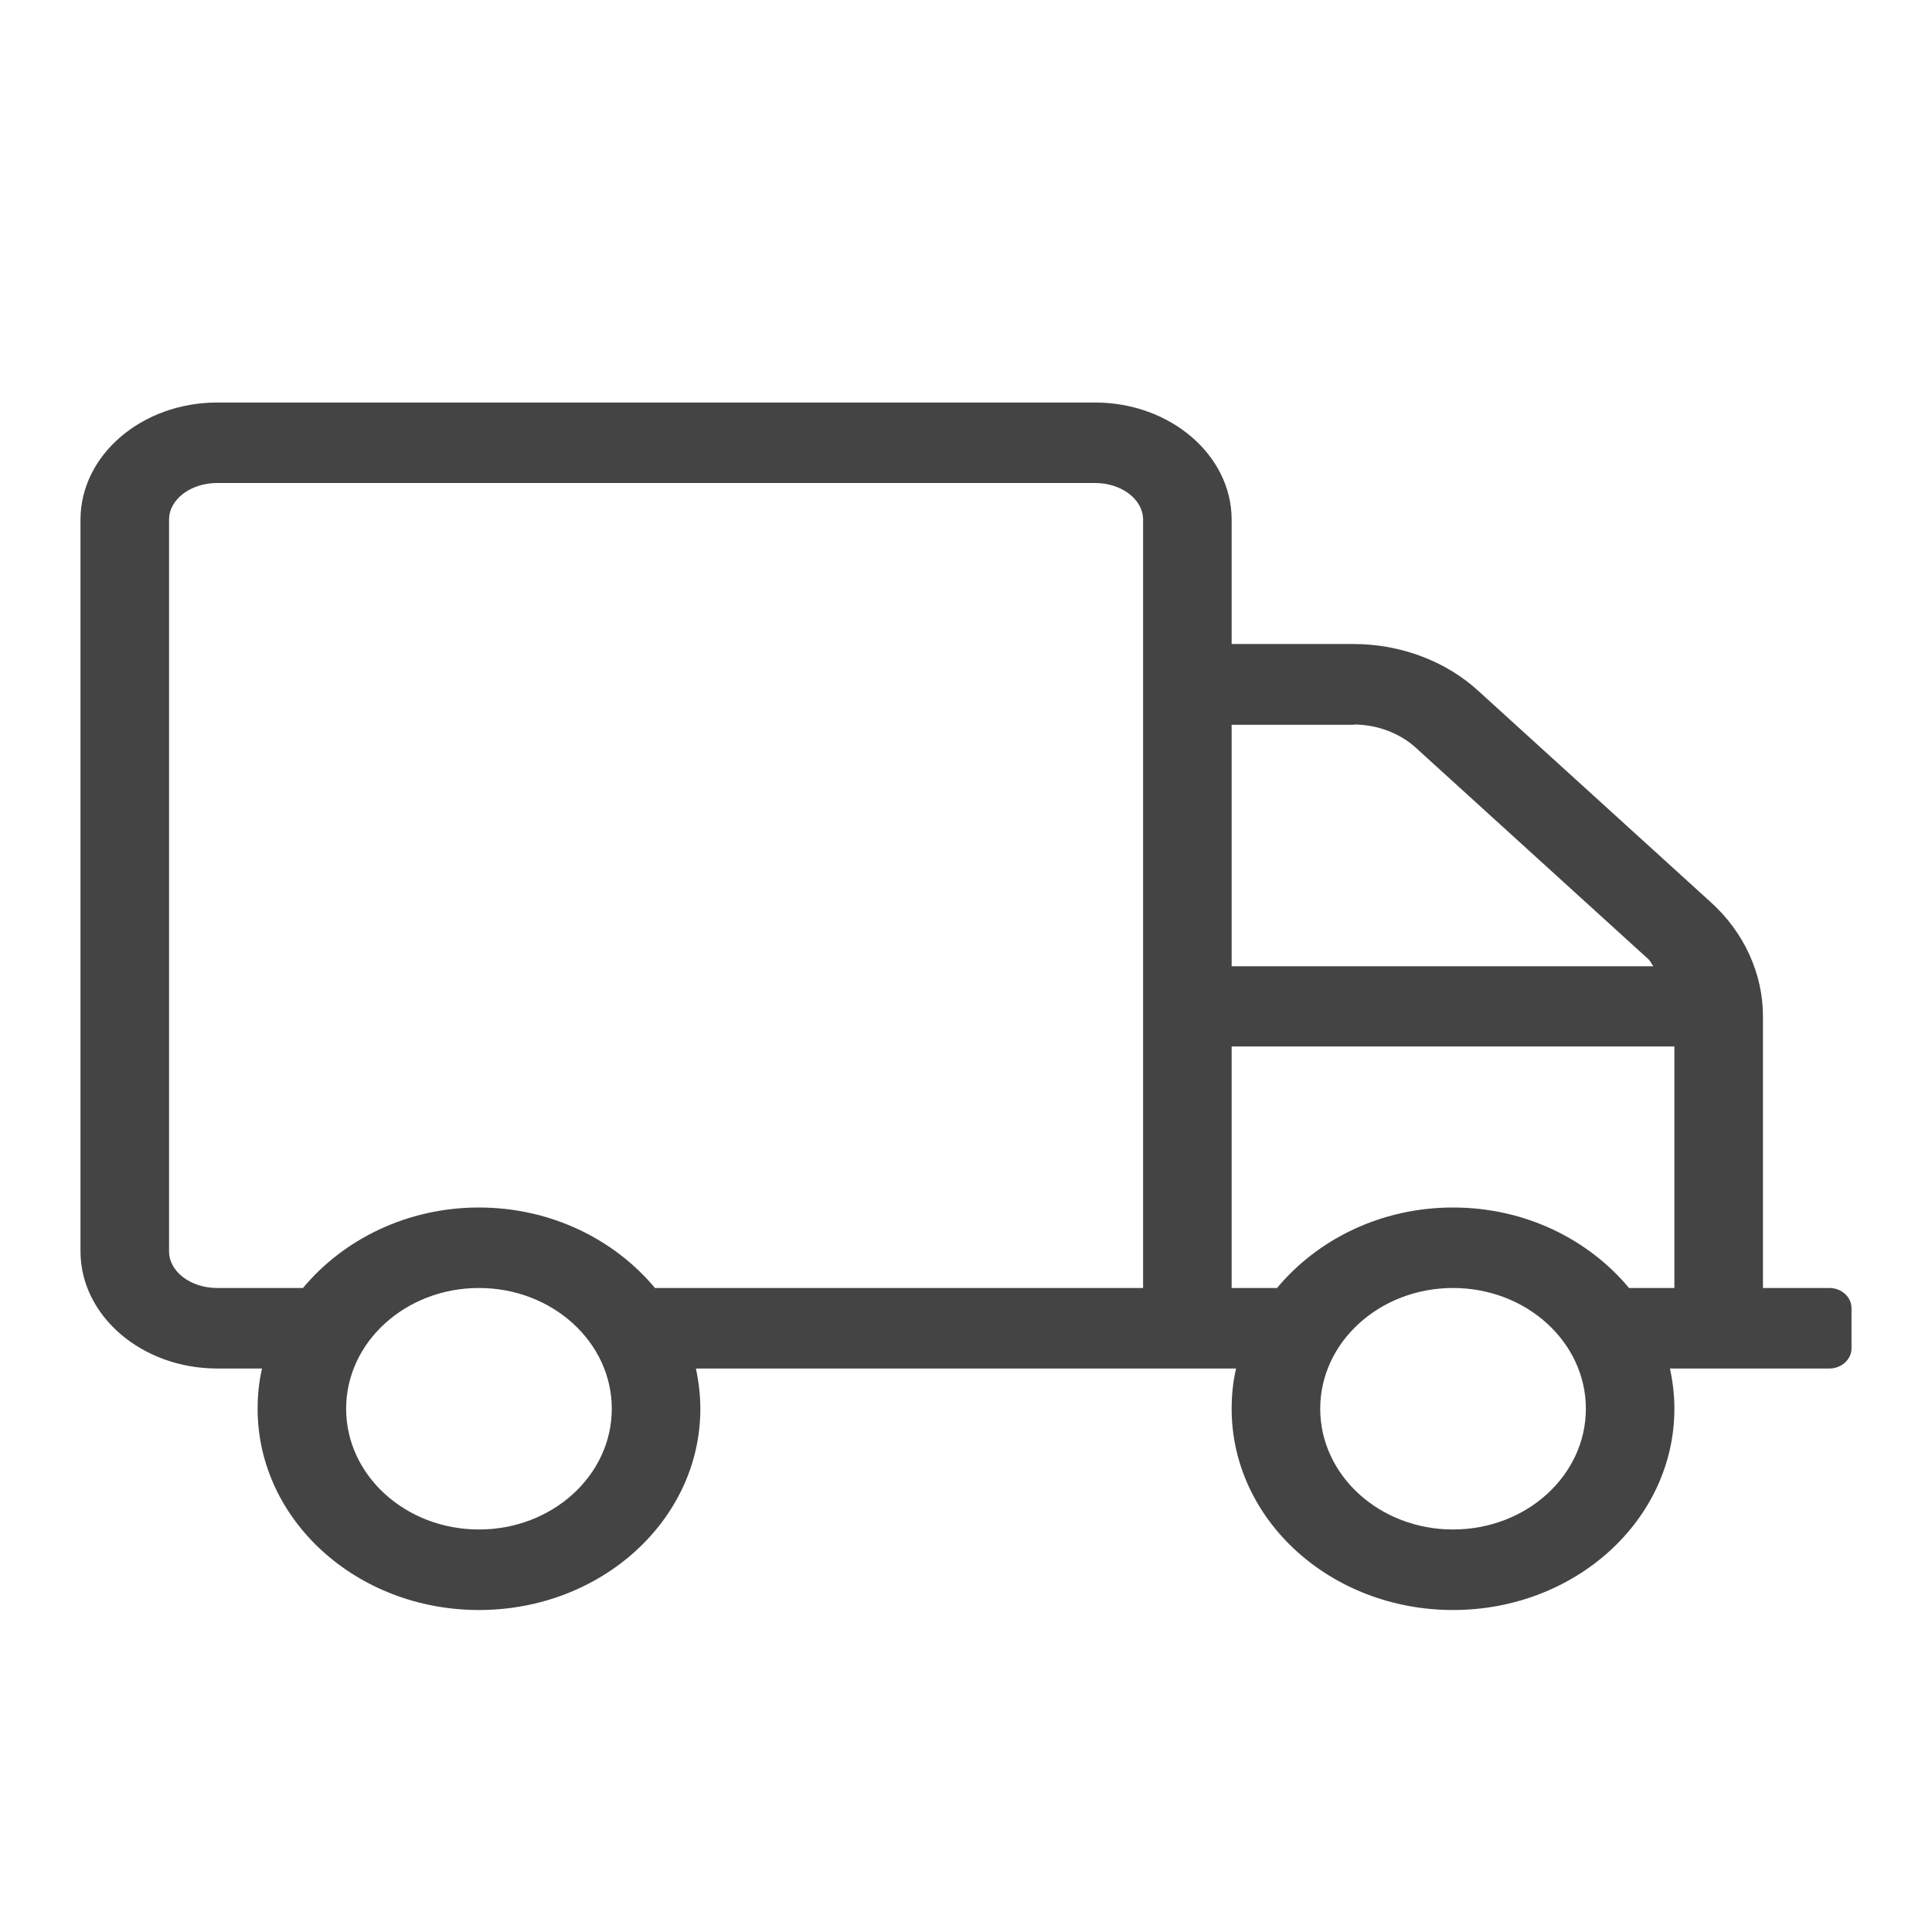 <svg width="44" height="44" viewBox="0 0 44 44" fill="none" xmlns="http://www.w3.org/2000/svg">
<path d="M41.663 29.333H40.15V23.14C40.15 22.178 39.721 21.232 38.965 20.55L33.678 15.744C32.934 15.056 31.894 14.667 30.829 14.667H28.05V11.836C28.05 10.364 26.651 9.167 24.937 9.167H4.947C3.232 9.167 1.833 10.364 1.833 11.836V28.497C1.833 29.969 3.232 31.167 4.947 31.167H5.968C5.898 31.465 5.867 31.768 5.867 32.083C5.867 34.616 8.123 36.667 10.908 36.667C13.694 36.667 15.95 34.616 15.95 32.083C15.95 31.768 15.912 31.465 15.849 31.167H28.151C28.081 31.465 28.05 31.768 28.05 32.083C28.05 34.616 30.306 36.667 33.092 36.667C35.877 36.667 38.133 34.616 38.133 32.083C38.133 31.768 38.096 31.465 38.032 31.167H41.663C41.94 31.167 42.167 30.96 42.167 30.708V29.792C42.167 29.54 41.94 29.333 41.663 29.333ZM30.829 16.5C31.359 16.5 31.882 16.695 32.254 17.038L37.541 21.845C37.591 21.891 37.61 21.954 37.654 22.006H28.05V16.506H30.829V16.5ZM10.908 34.833C9.238 34.833 7.883 33.602 7.883 32.083C7.883 30.565 9.238 29.333 10.908 29.333C12.578 29.333 13.933 30.565 13.933 32.083C13.933 33.602 12.578 34.833 10.908 34.833ZM14.916 29.333C13.996 28.228 12.547 27.5 10.908 27.5C9.27 27.5 7.82 28.228 6.9 29.333H4.947C4.342 29.333 3.85 28.961 3.85 28.497V11.836C3.85 11.372 4.342 11 4.947 11H24.937C25.542 11 26.033 11.372 26.033 11.836V29.333H14.916ZM33.092 34.833C31.422 34.833 30.067 33.602 30.067 32.083C30.067 30.565 31.422 29.333 33.092 29.333C34.762 29.333 36.117 30.565 36.117 32.083C36.117 33.602 34.762 34.833 33.092 34.833ZM33.092 27.5C31.447 27.5 30.004 28.228 29.084 29.333H28.05V23.833H38.133V29.333H37.1C36.18 28.228 34.736 27.5 33.092 27.5Z" fill="#444444"/>
</svg>
